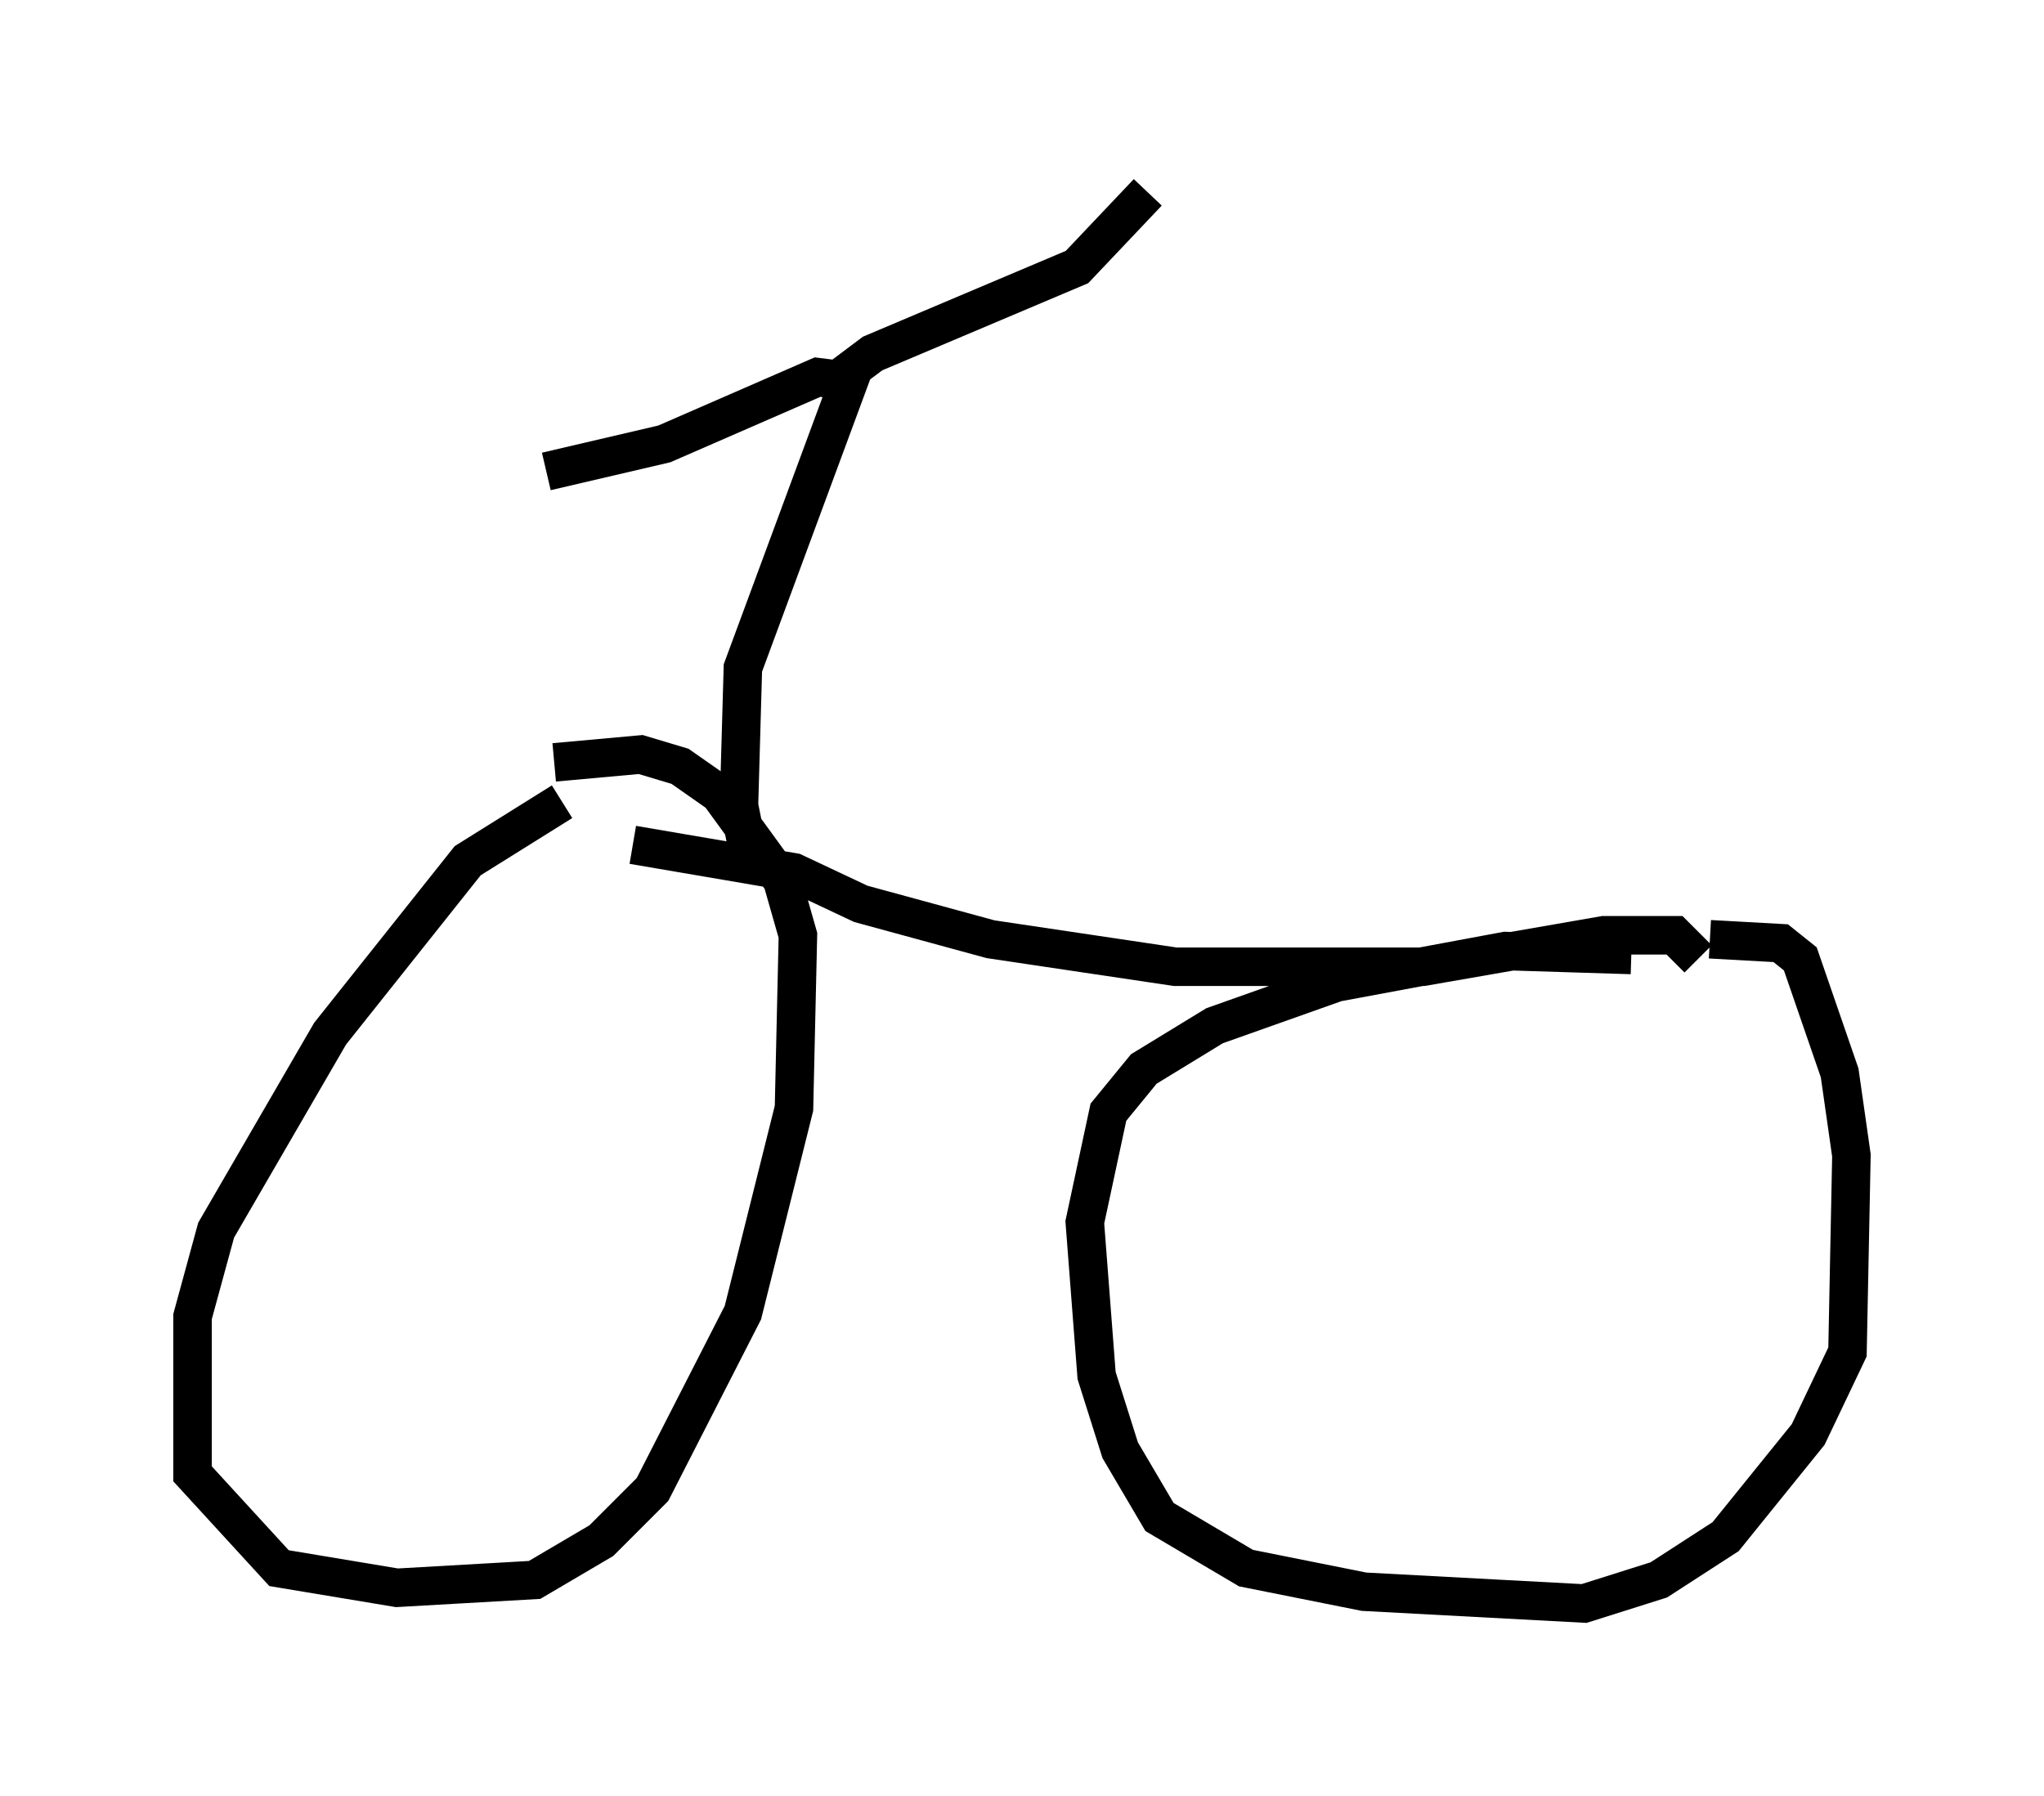 <?xml version="1.0" encoding="utf-8" ?>
<svg baseProfile="full" height="46.648" version="1.1" width="53.08" xmlns="http://www.w3.org/2000/svg" xmlns:ev="http://www.w3.org/2001/xml-events" xmlns:xlink="http://www.w3.org/1999/xlink"><defs /><rect fill="white" height="46.648" width="53.08" x="0" y="0" /><path d="M16.74, 21.027 m-2.144, -0.204 l-2.45, 1.531 -3.573, 4.492 l-2.96, 5.104 -0.613, 2.246 l0.0, 4.083 2.246, 2.45 l3.063, 0.51 3.573, -0.204 l1.735, -1.021 1.327, -1.327 l2.348, -4.594 1.327, -5.308 l0.102, -4.492 -0.408, -1.429 l-1.633, -2.246 -1.021, -0.715 l-1.021, -0.306 -2.246, 0.204 m27.971, 5.002 l-3.267, -0.102 -4.39, 0.817 l-3.165, 1.123 -1.838, 1.123 l-0.919, 1.123 -0.613, 2.858 l0.306, 3.981 0.613, 1.94 l1.021, 1.735 2.246, 1.327 l3.063, 0.613 5.717, 0.306 l1.94, -0.613 1.735, -1.123 l2.144, -2.654 1.021, -2.144 l0.102, -5.104 -0.306, -2.144 l-1.021, -2.96 -0.51, -0.408 l-1.838, -0.102 m-0.306, 0.51 l-0.613, -0.613 -1.838, 0.0 l-4.696, 0.817 -6.431, 0.0 l-4.798, -0.715 -3.369, -0.919 l-1.735, -0.817 -4.185, -0.715 m3.063, 0.51 l-0.306, -1.531 0.102, -3.573 l2.756, -7.452 -0.817, -0.102 l-3.981, 1.735 -3.063, 0.715 m7.656, -2.45 l0.817, -0.613 5.308, -2.246 l1.838, -1.94 " fill="none" stroke="black" stroke-width="1" /></svg>